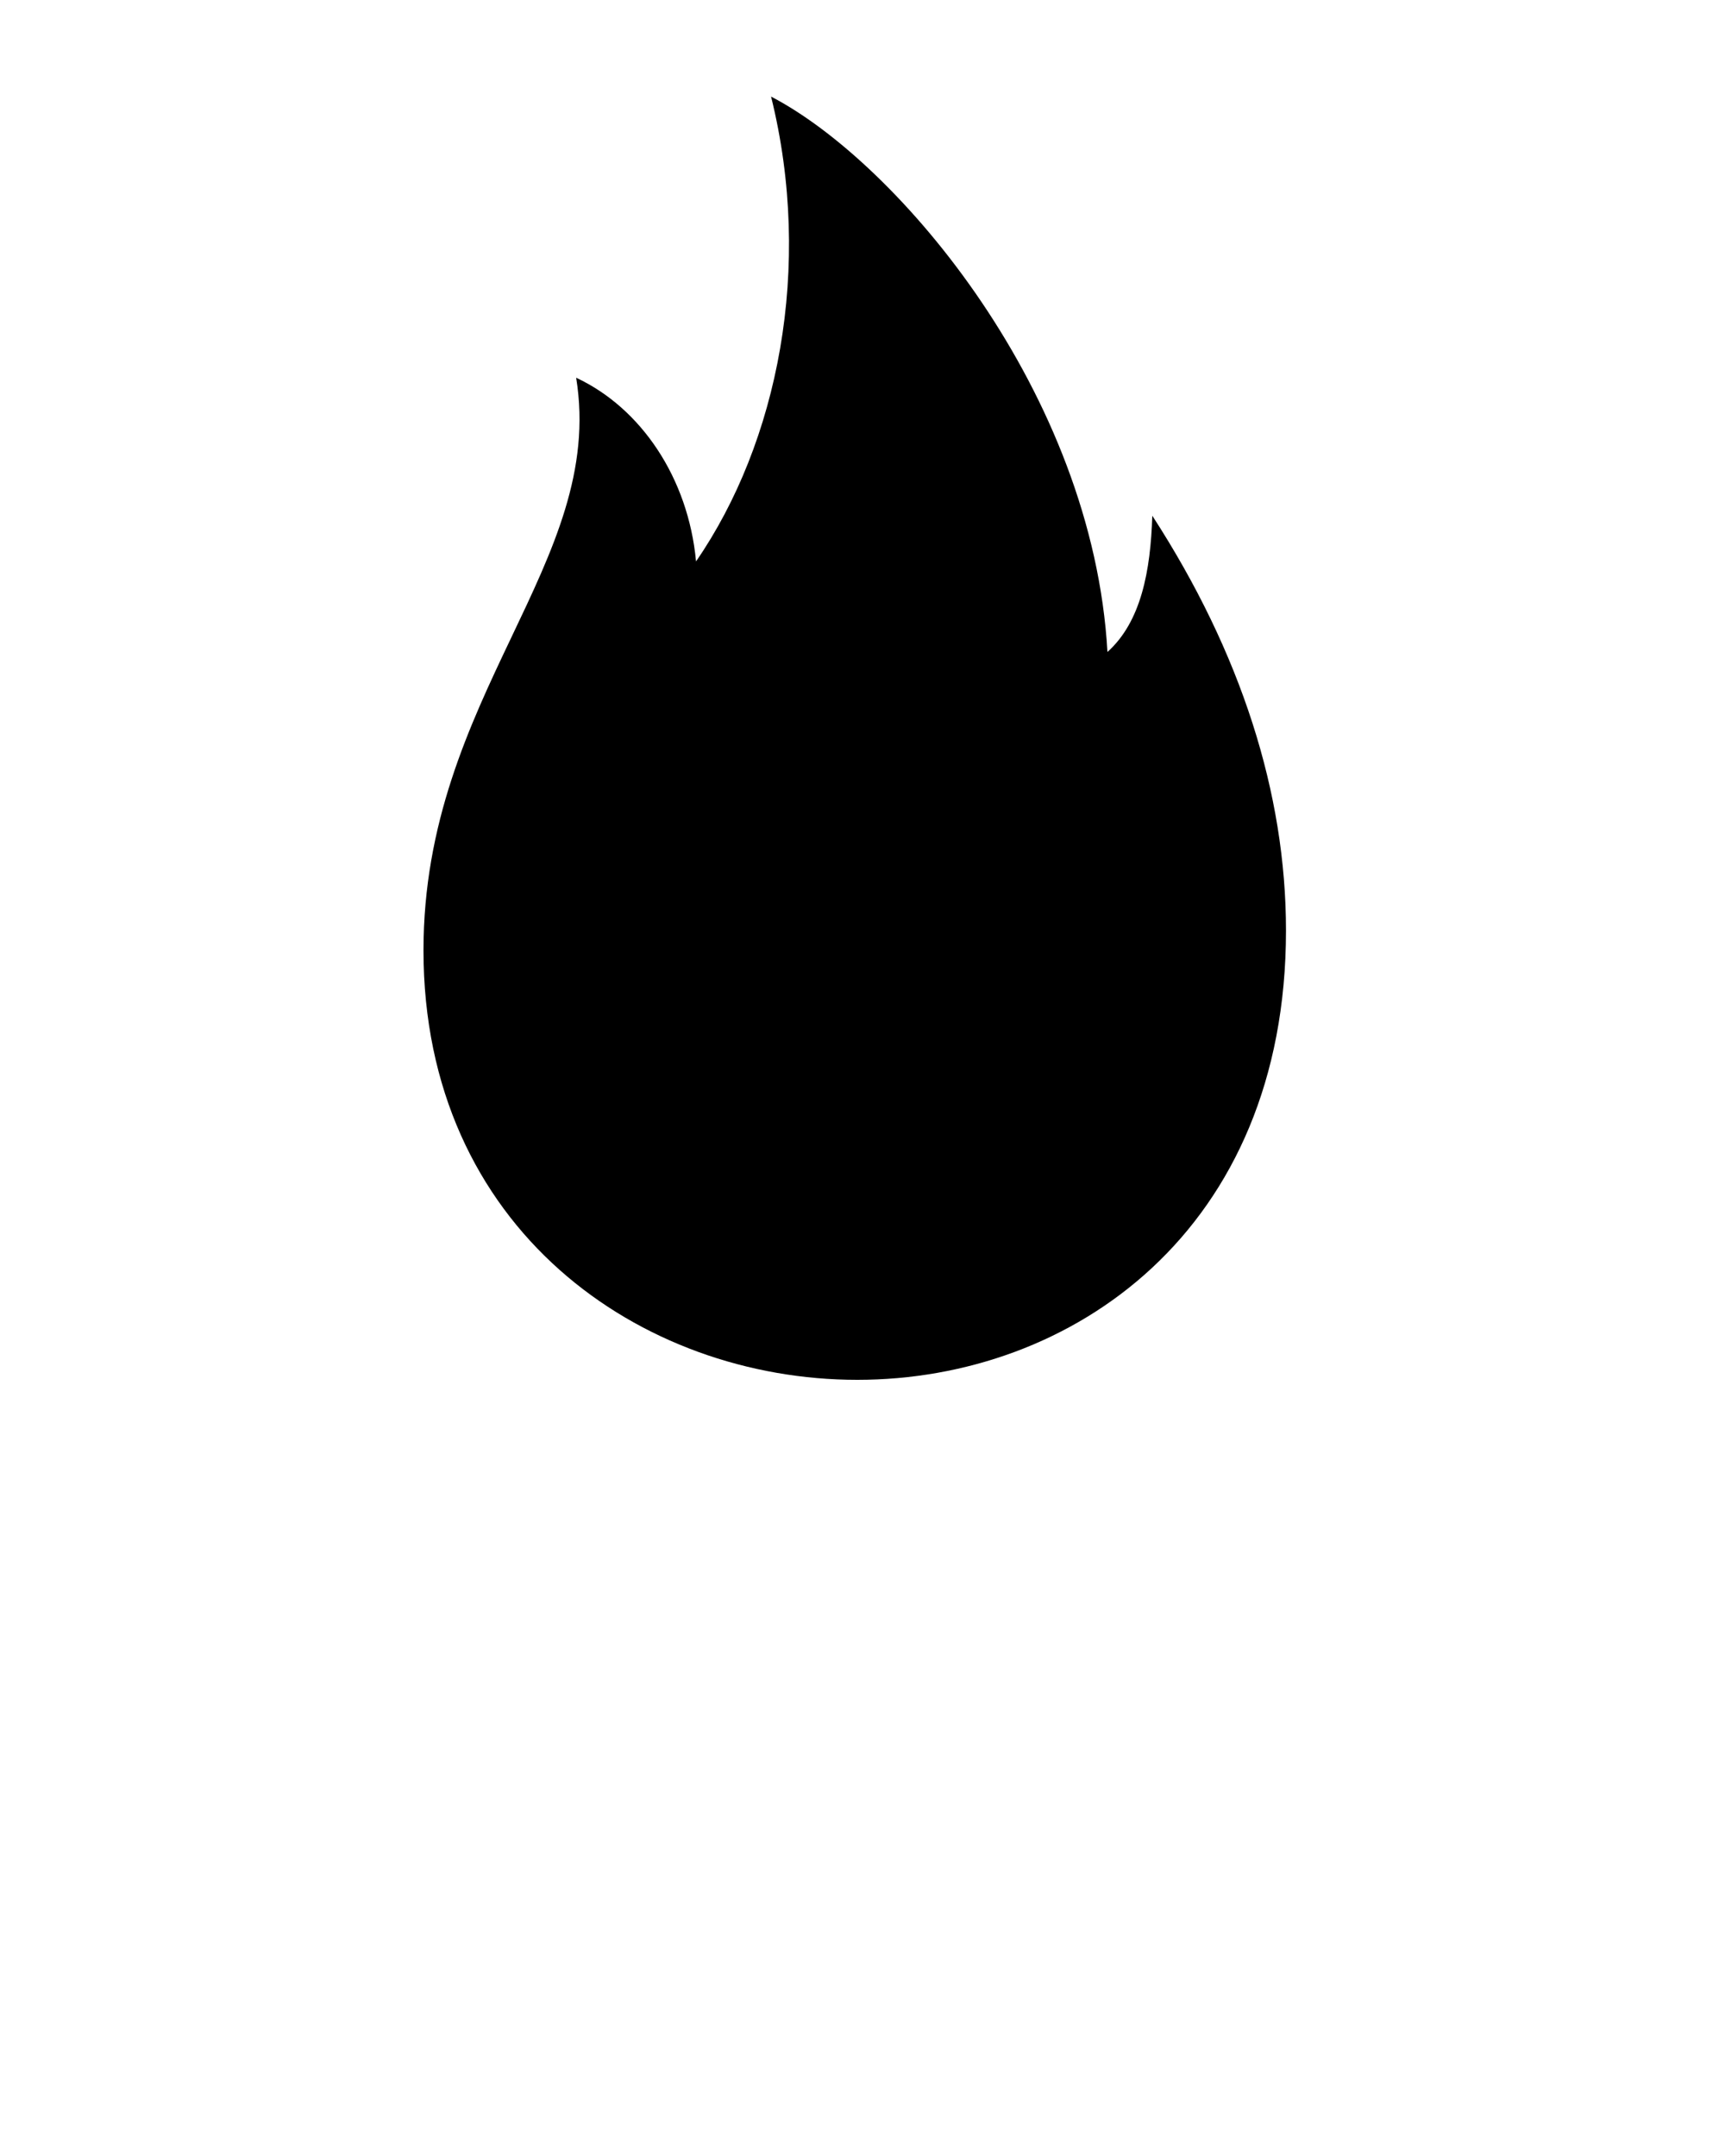 <svg xmlns="http://www.w3.org/2000/svg" xmlns:xlink="http://www.w3.org/1999/xlink" version="1.1" x="0px" y="0px" viewBox="0 0 100 125"><path d="M936,1002 c103,-159,155,-322,155,-481 c0,-348,-248,-521,-497,-521 c-251,0,-503,175,-503,498 c0,296,212,449,177,664 c75,-35,130,-116,139,-213 c95,138,136,341,87,539 c148,-77,373,-344,390,-644 c39,35,50,94,52,158 Z M936,1002 " fill="#000000" stroke="none" stroke-dasharray="none" stroke-linecap="inherit" stroke-linejoin="inherit" stroke-width="1" transform="matrix(0.05,0.0,0.0,-0.05,20.0,80.0)"/></svg>